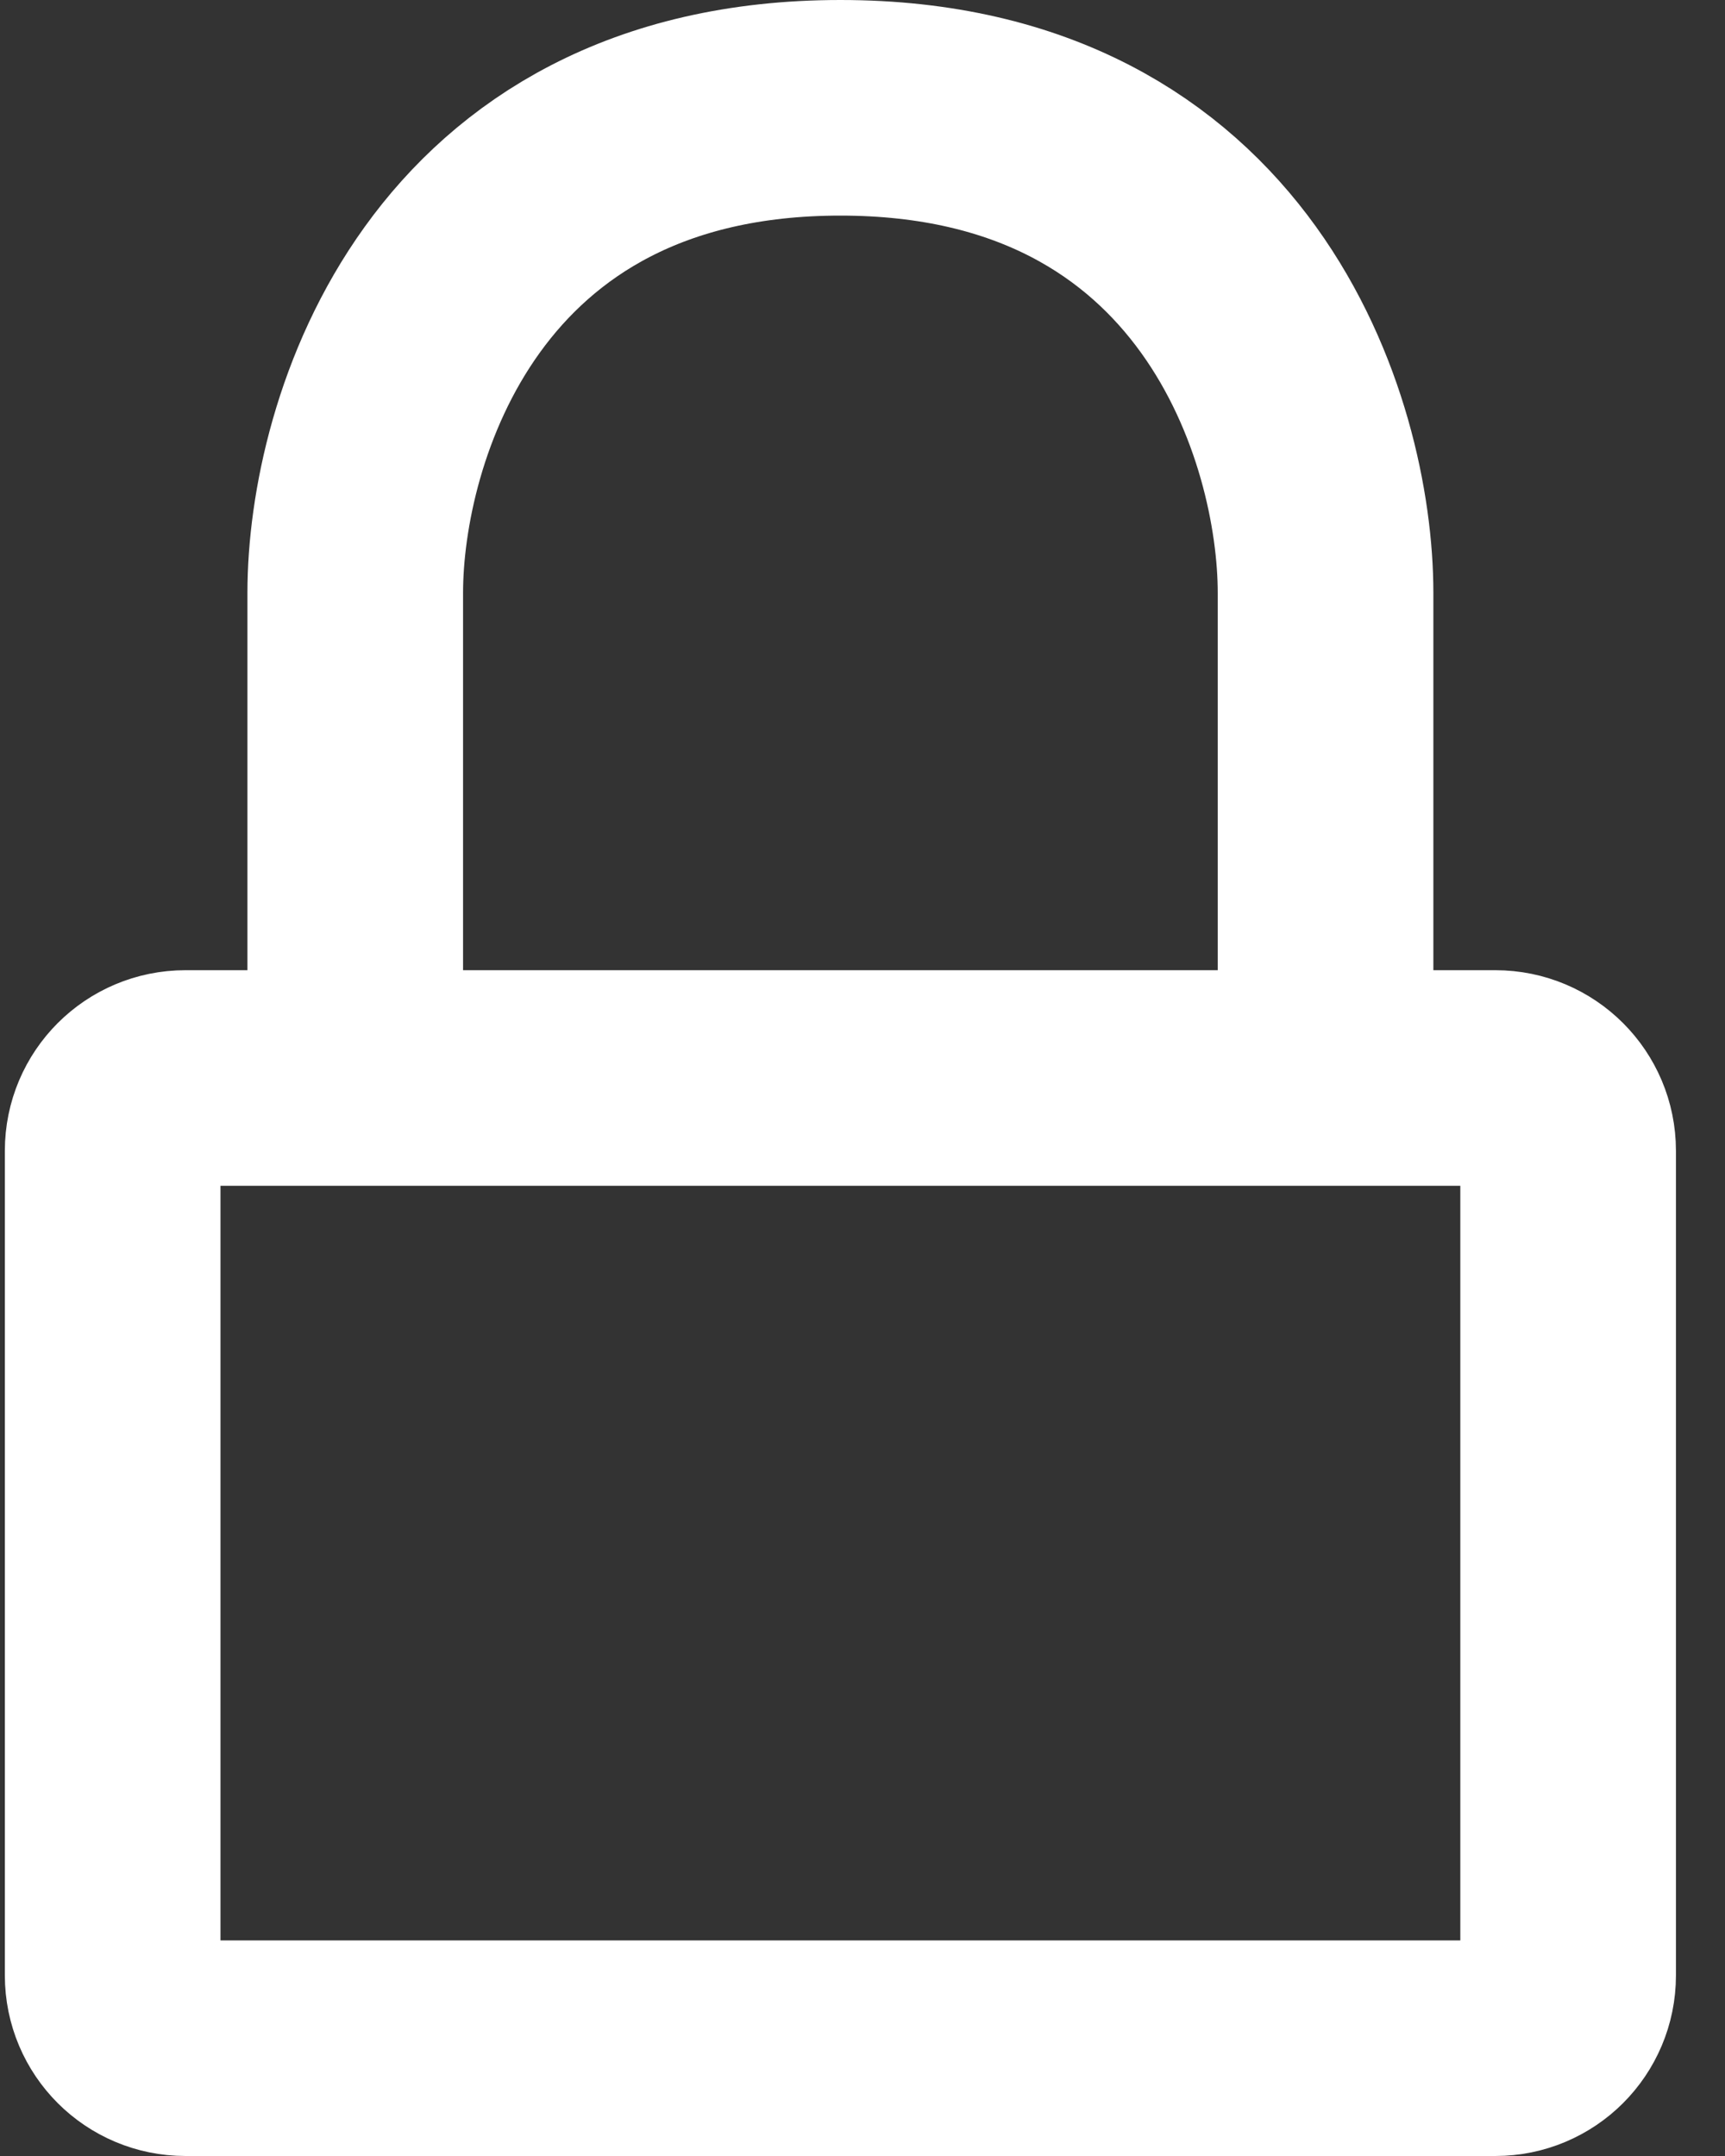 <svg width="16" height="20" viewBox="0 0 16 20" fill="none" xmlns="http://www.w3.org/2000/svg">
<rect x="0" y="0" width="16" height="20" fill="#333333" stroke="none"/>
<path d="M12.295 10H13.87C14.243 10 14.545 10.302 14.545 10.675V18.325C14.545 18.698 14.243 19 13.87 19H1.72C1.347 19 1.045 18.698 1.045 18.325V10.675C1.045 10.302 1.347 10 1.72 10H3.295M12.295 10V5.5C12.295 4 11.395 1 7.795 1C4.195 1 3.295 4 3.295 5.5V10M12.295 10H3.295" stroke="white" stroke-width="2" stroke-linecap="round" stroke-linejoin="round"/>
</svg>
